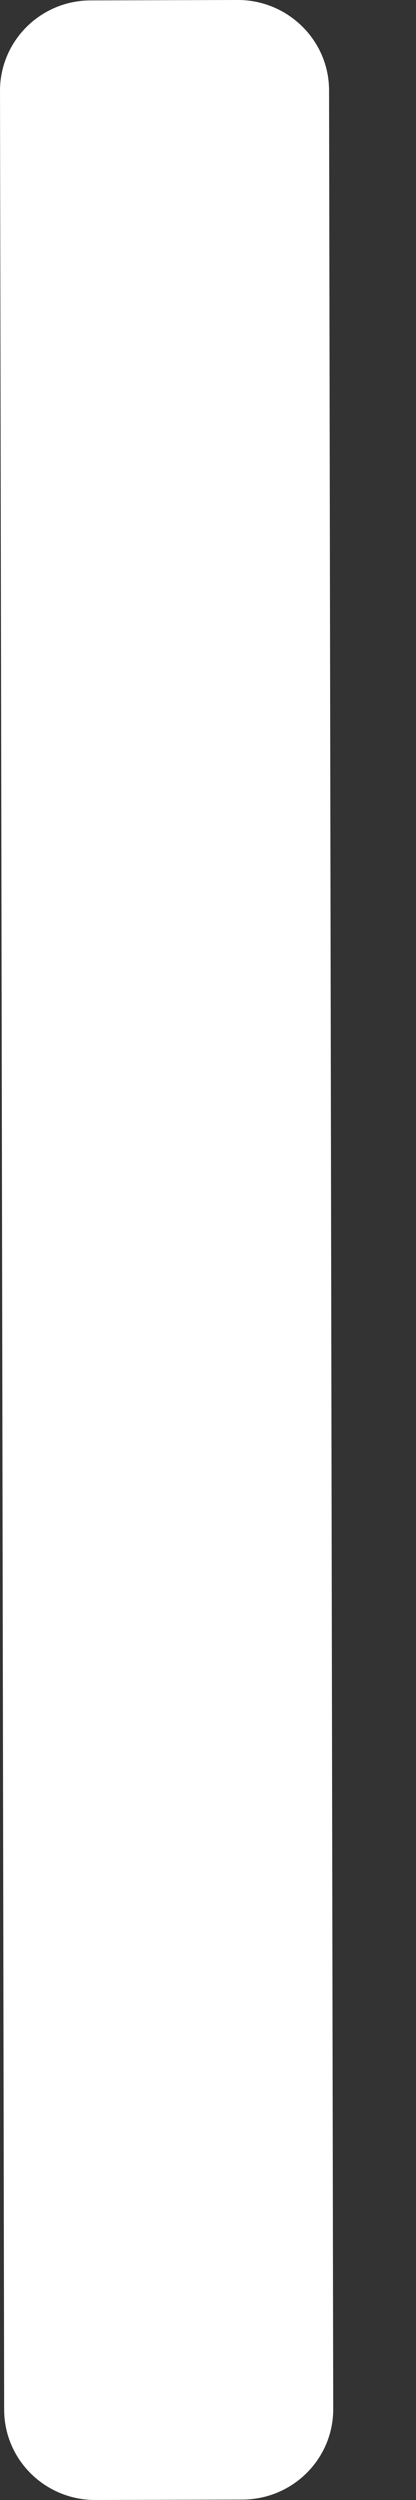 <svg width="1" height="6" viewBox="0 0 1 6" fill="none" xmlns="http://www.w3.org/2000/svg">
<rect x="0" y="0" width="1" height="6" fill="#333333" stroke="none"/>
<path d="M0.572 -1.74836e-05L0.218 0.001C0.098 0.001 -0 0.098 2.08055e-05 0.218L0.01 5.783C0.01 5.903 0.108 6 0.229 6L0.582 5.999C0.703 5.999 0.801 5.902 0.801 5.782L0.791 0.217C0.791 0.097 0.692 -0 0.572 -1.74836e-05Z" fill="white"/>
</svg>
